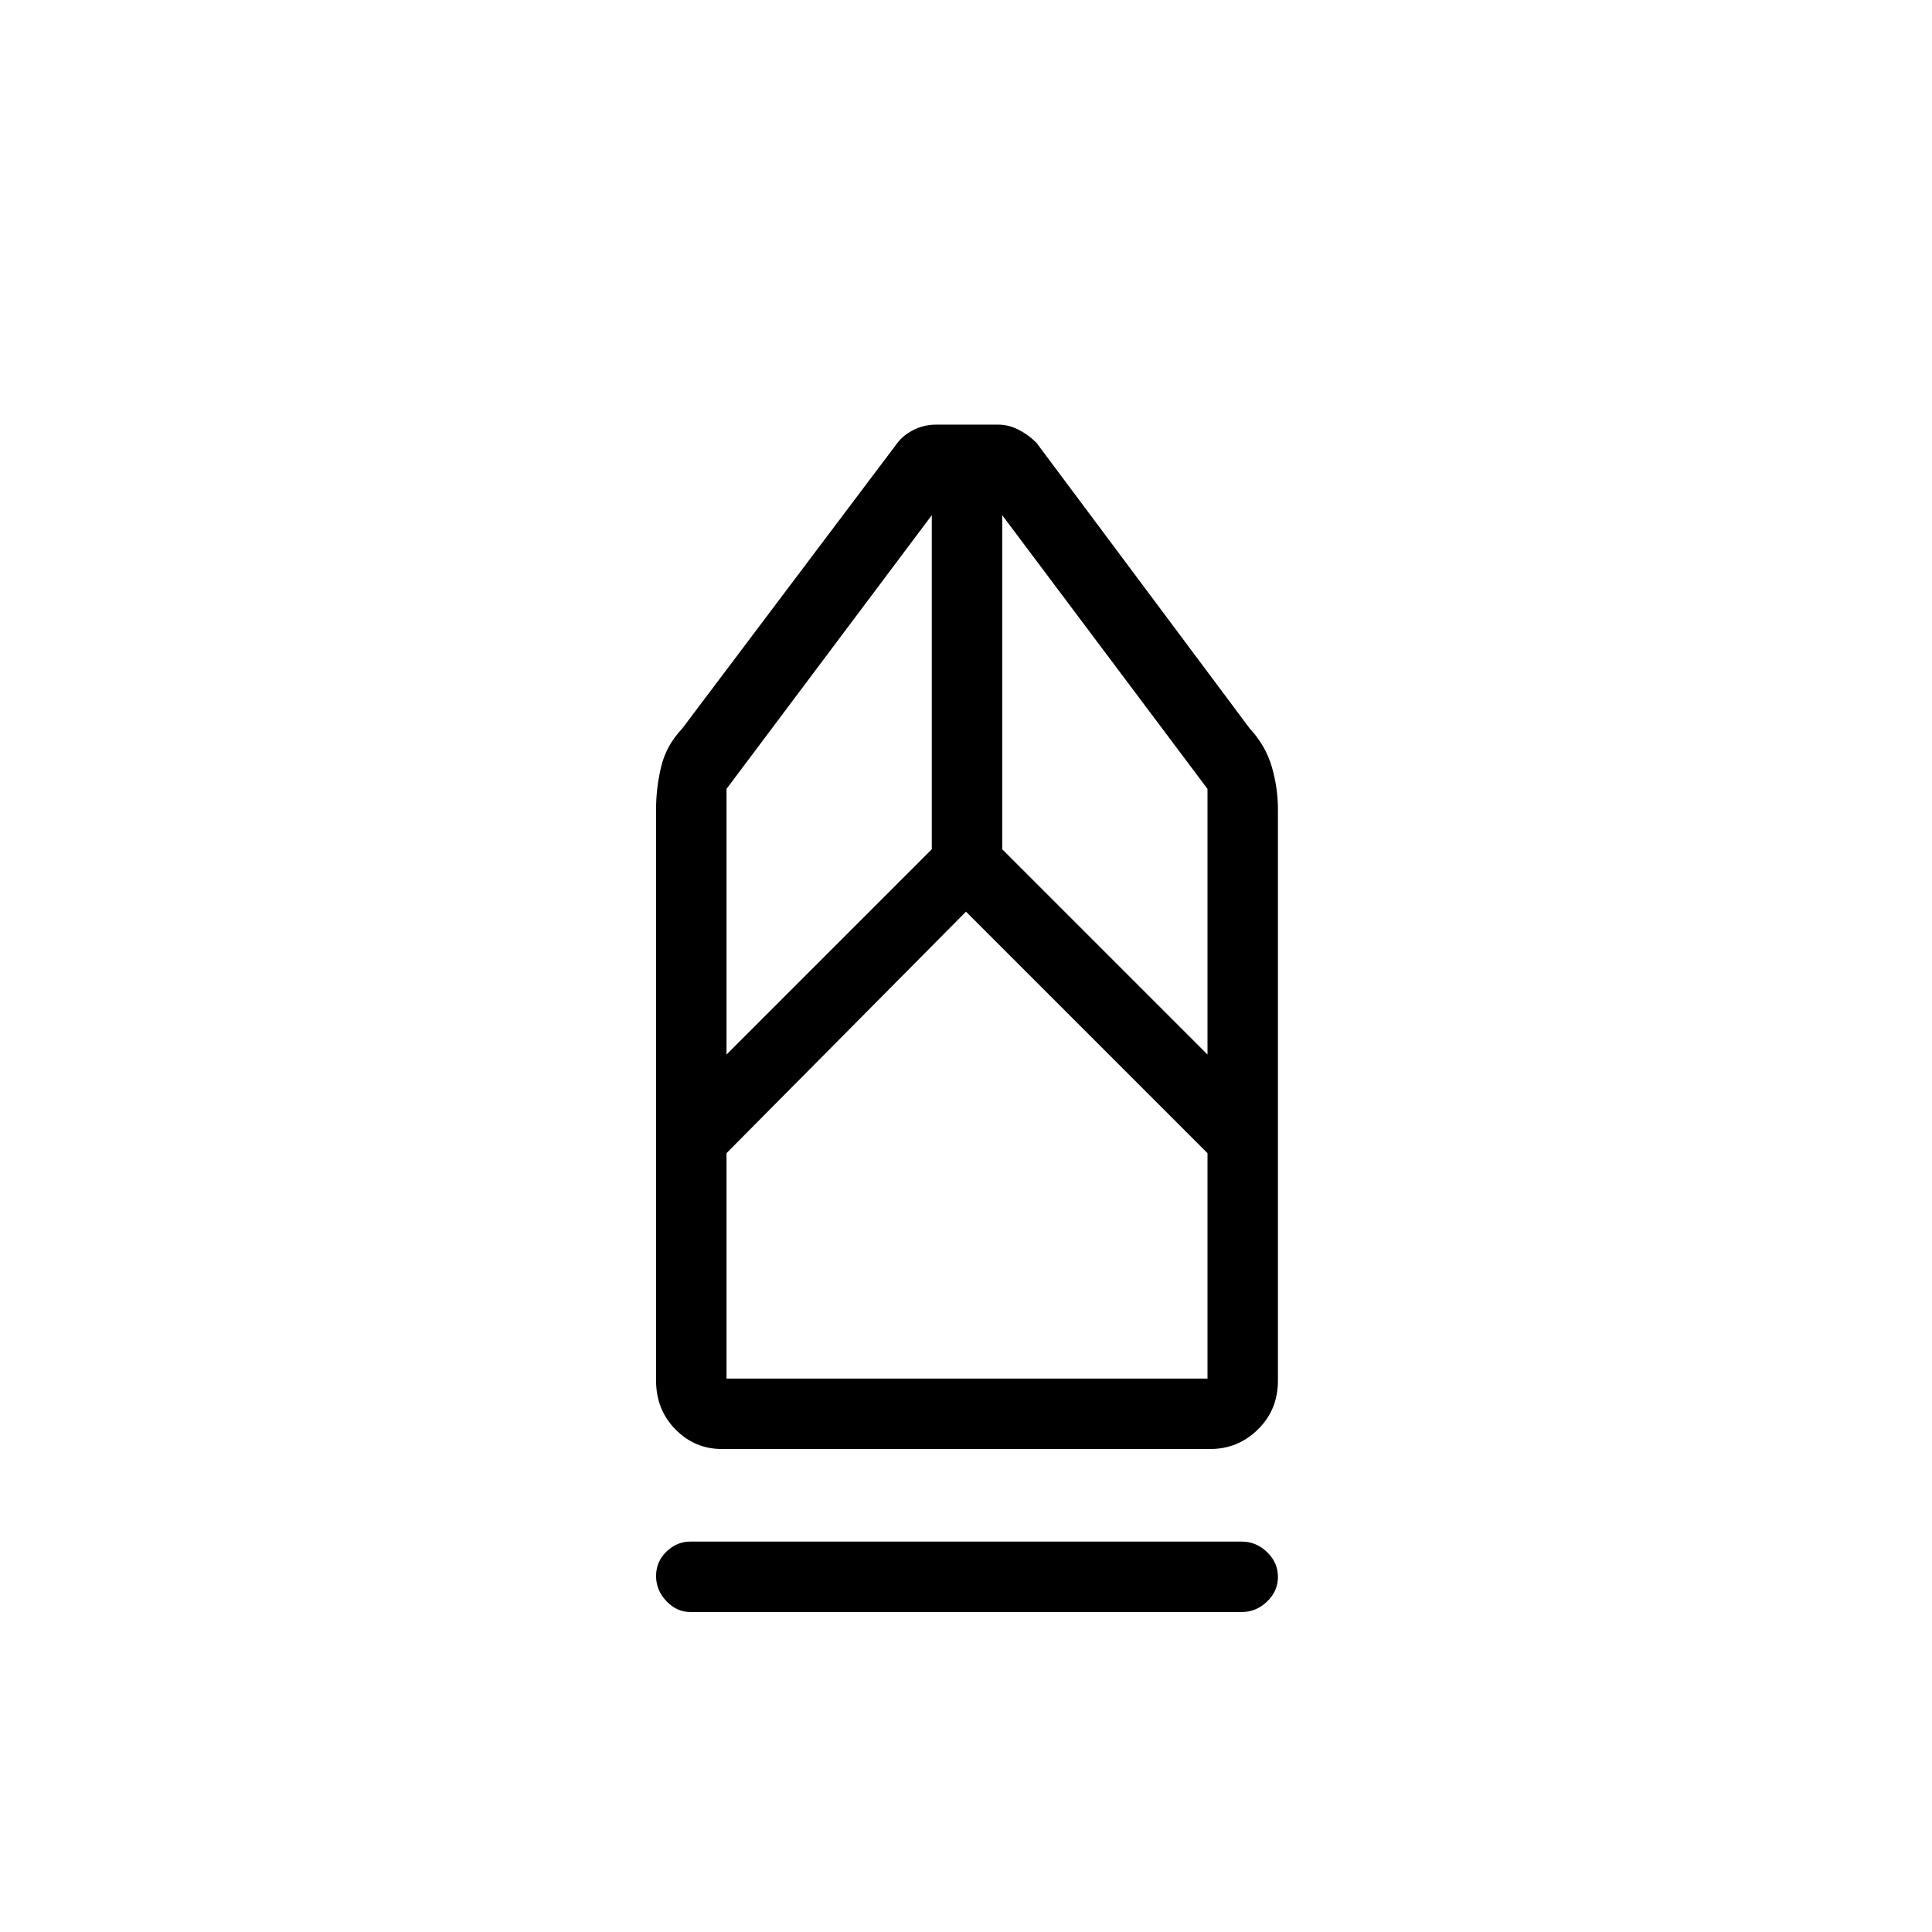 <svg xmlns="http://www.w3.org/2000/svg" height="48" viewBox="0 -960 960 960" width="48"><path d="M343-159q-6.73 0-11.86-5.39-5.14-5.4-5.14-12.5 0-7.11 5.14-12.11 5.13-5 11.86-5h274q7.15 0 12.58 5.21 5.42 5.21 5.42 12.32 0 7.1-5.42 12.29Q624.15-159 617-159H343Zm15.58-81q-13.35 0-22.97-9.75Q326-259.5 326-274v-284q0-10.39 2.5-20.95Q331-589.5 339-598l106.81-141.77q3.19-4.23 8.38-6.73 5.19-2.5 10.81-2.5h31.1q5.02 0 9.96 2.5Q511-744 515-740l106 142q8 8.67 11 19.17 3 10.5 3 20.83v284q0 14.5-9.91 24.25T601.4-240H358.58Zm2.42-35h239v-112L480-507 361-387v112Zm0-161 102-102v-166L361-568v132Zm239 0v-132L498-704v166l102 102Zm0 161H361h239Z"/></svg>